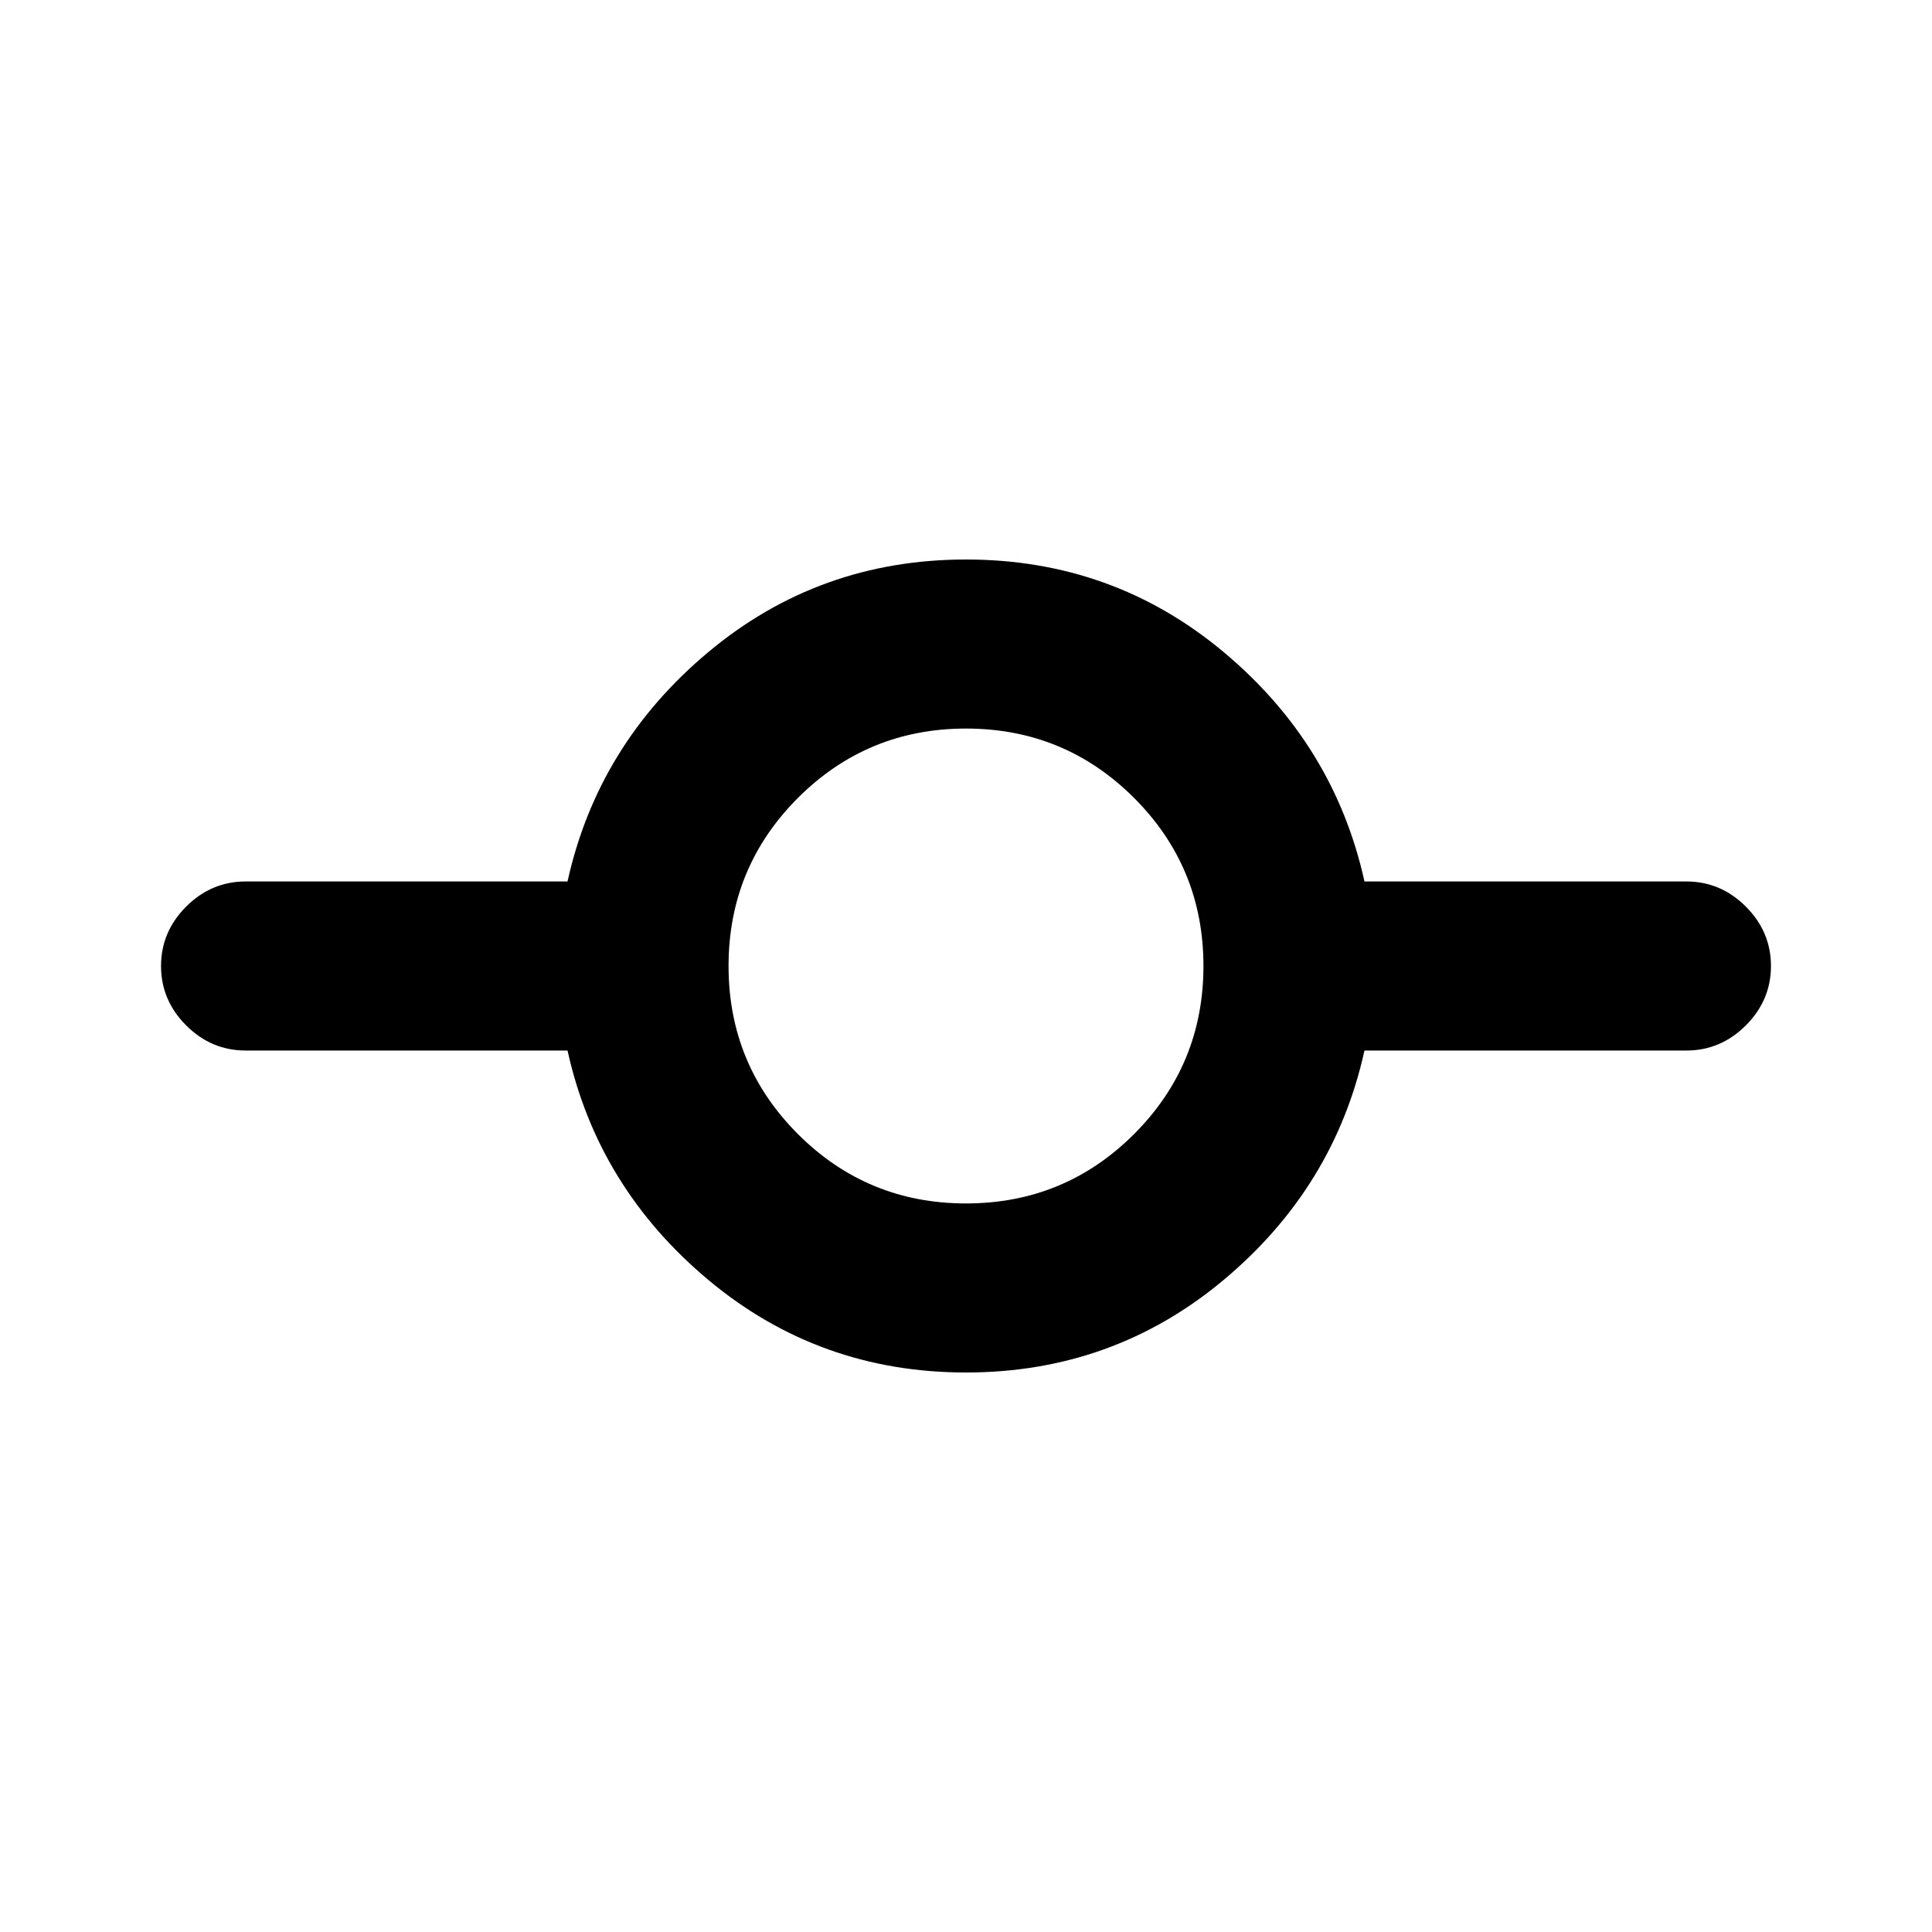 <svg xmlns="http://www.w3.org/2000/svg" height="20" width="20"><path d="M10 14.208Q8.479 14.208 7.333 13.25Q6.188 12.292 5.875 10.875H2.542Q2.188 10.875 1.927 10.615Q1.667 10.354 1.667 10Q1.667 9.646 1.927 9.385Q2.188 9.125 2.542 9.125H5.875Q6.188 7.708 7.333 6.75Q8.479 5.792 10 5.792Q11.521 5.792 12.667 6.75Q13.812 7.708 14.125 9.125H17.458Q17.812 9.125 18.073 9.385Q18.333 9.646 18.333 10Q18.333 10.354 18.073 10.615Q17.812 10.875 17.458 10.875H14.125Q13.812 12.292 12.667 13.25Q11.521 14.208 10 14.208ZM10 12.458Q11.021 12.458 11.74 11.74Q12.458 11.021 12.458 10Q12.458 8.979 11.74 8.26Q11.021 7.542 10 7.542Q8.979 7.542 8.26 8.26Q7.542 8.979 7.542 10Q7.542 11.021 8.26 11.74Q8.979 12.458 10 12.458Z"/></svg>